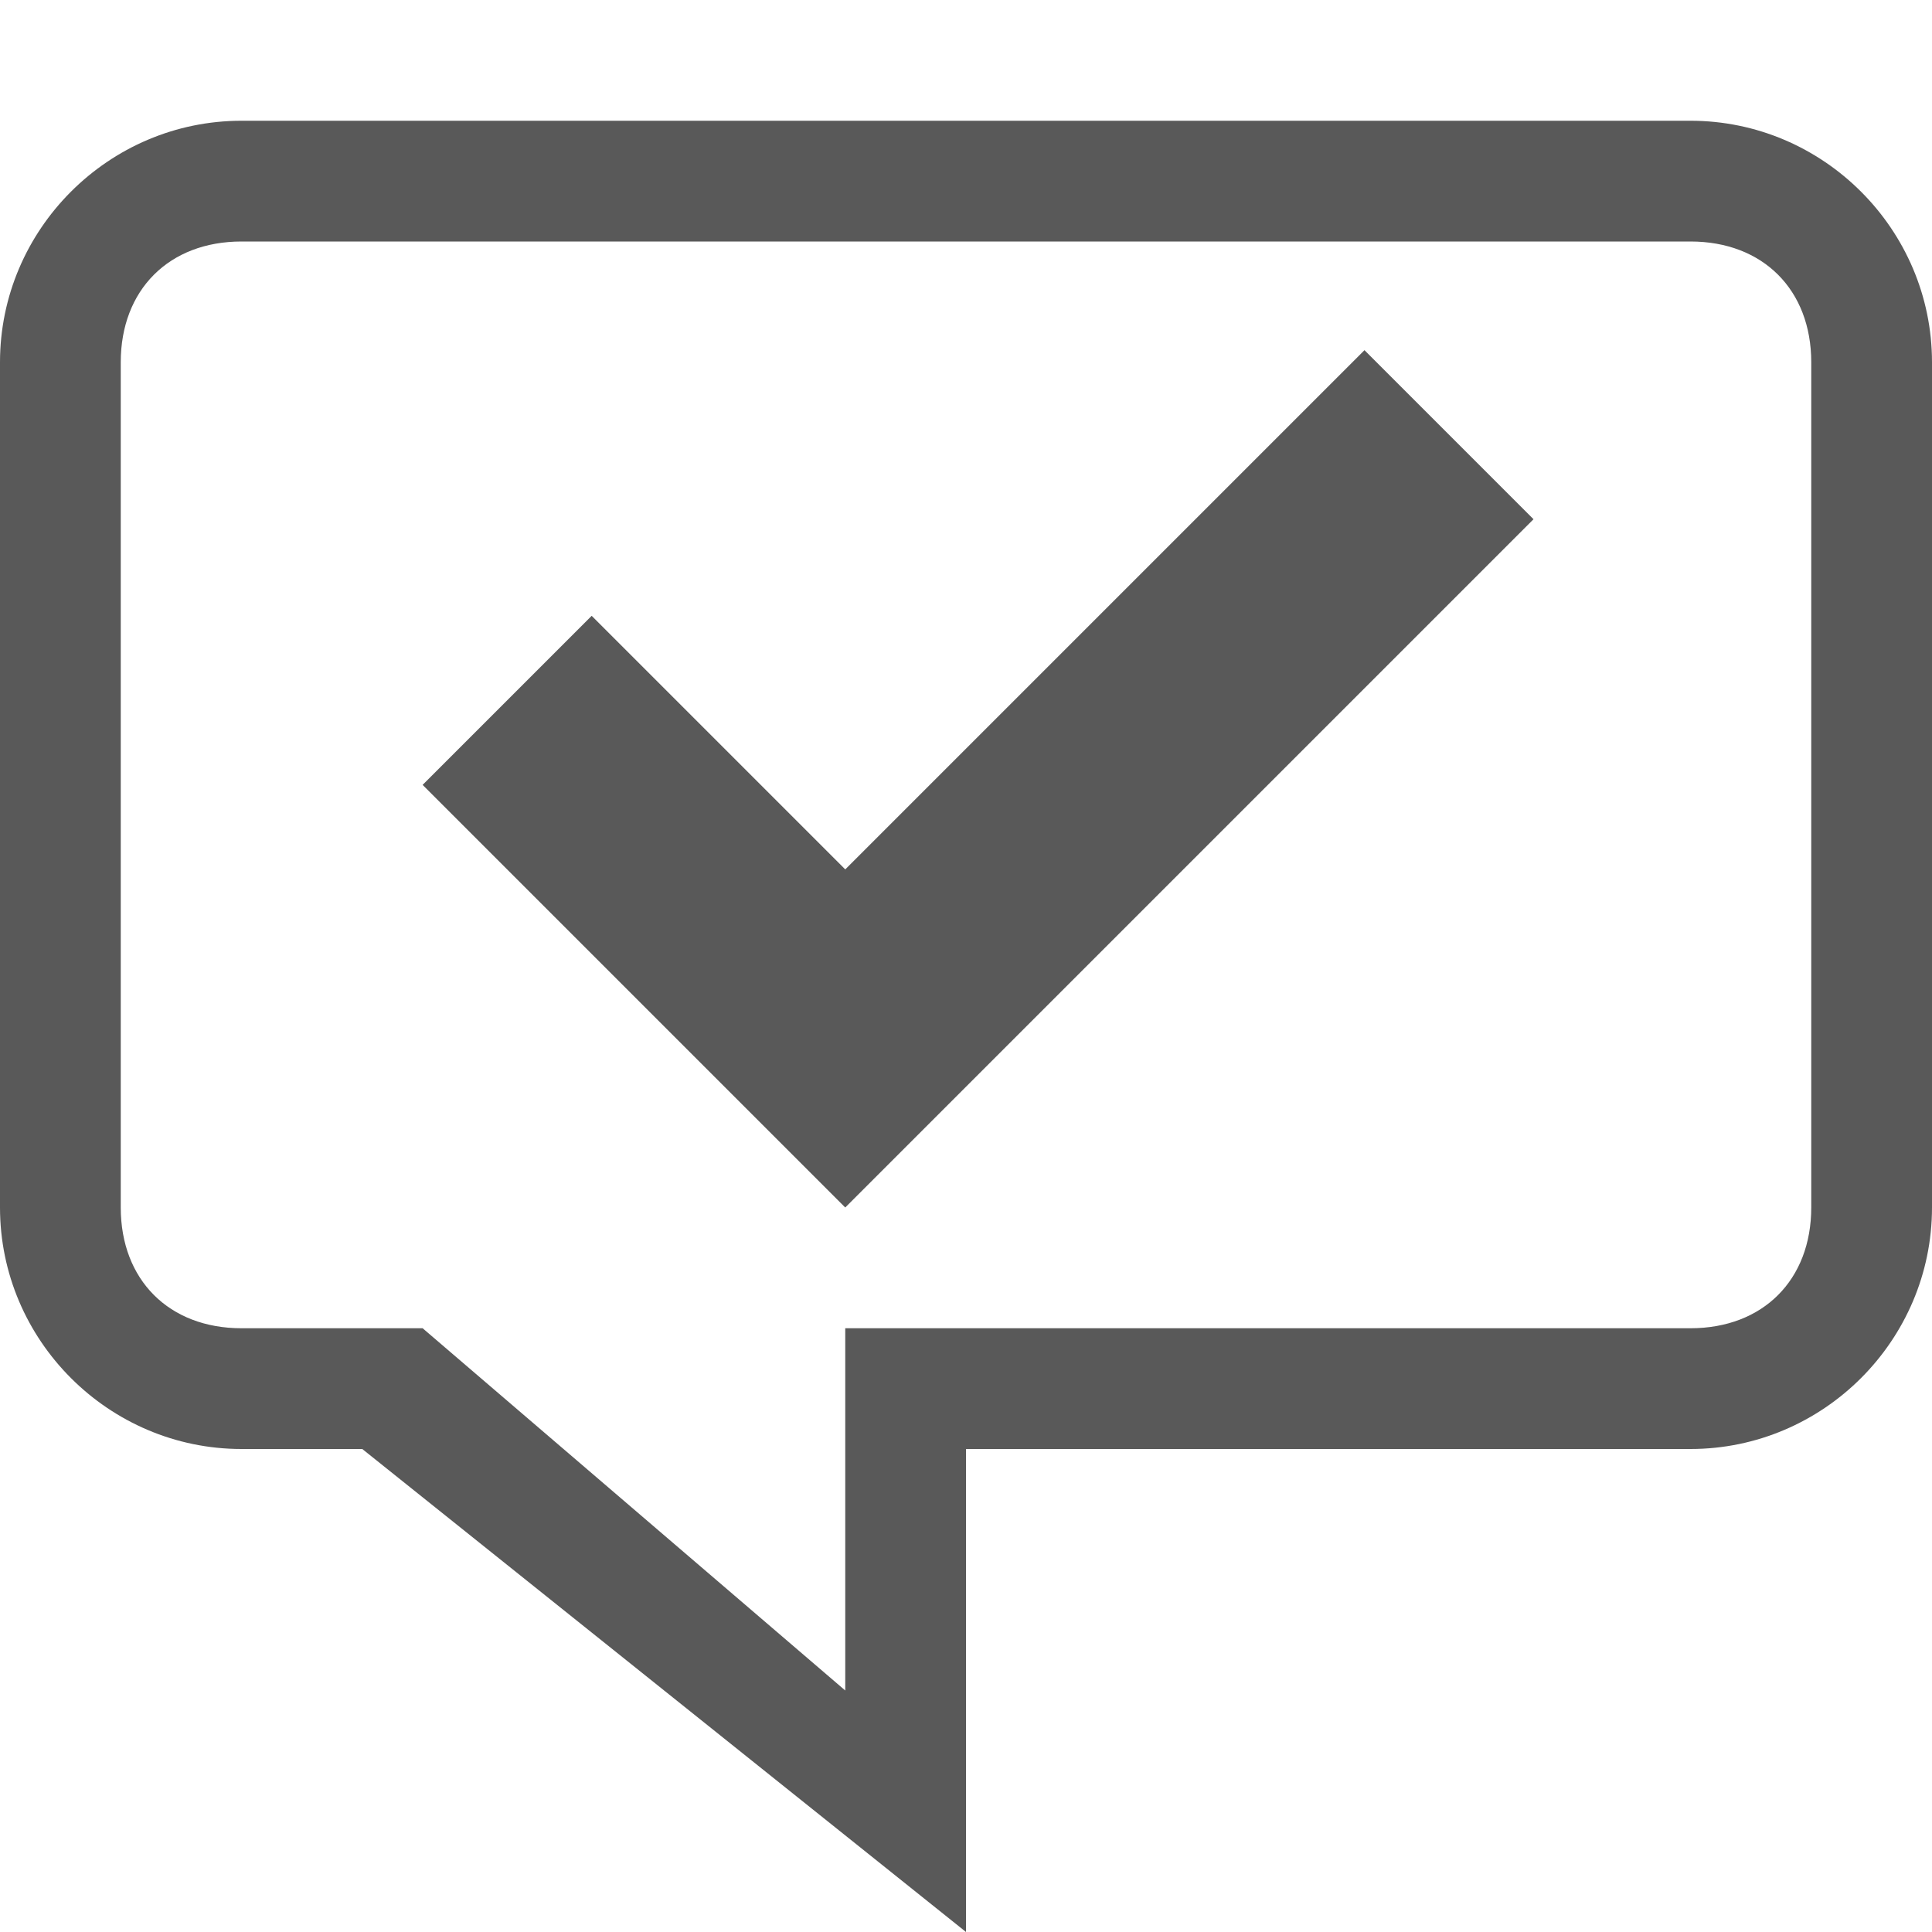 <svg xmlns="http://www.w3.org/2000/svg" width="512" height="512" viewBox="0 0 512 512"><path d="M448 32H64C28.8 32 0 60.8 0 96v224c0 35.2 28.8 64 64 64h32l160 128V384h192c35.2 0 64-28.8 64-64V96c0-35.2-28.8-64-64-64zm32 288c0 19.2-12.8 32-32 32H224v96l-112-96H64c-19.2 0-32-12.8-32-32V96c0-19.2 12.8-32 32-32h384c19.2 0 32 12.8 32 32v224zm-73.6-182.4l-44.8-44.8L224 230.4l-67.2-67.2L112 208l112 112z" fill="#595959"/></svg>